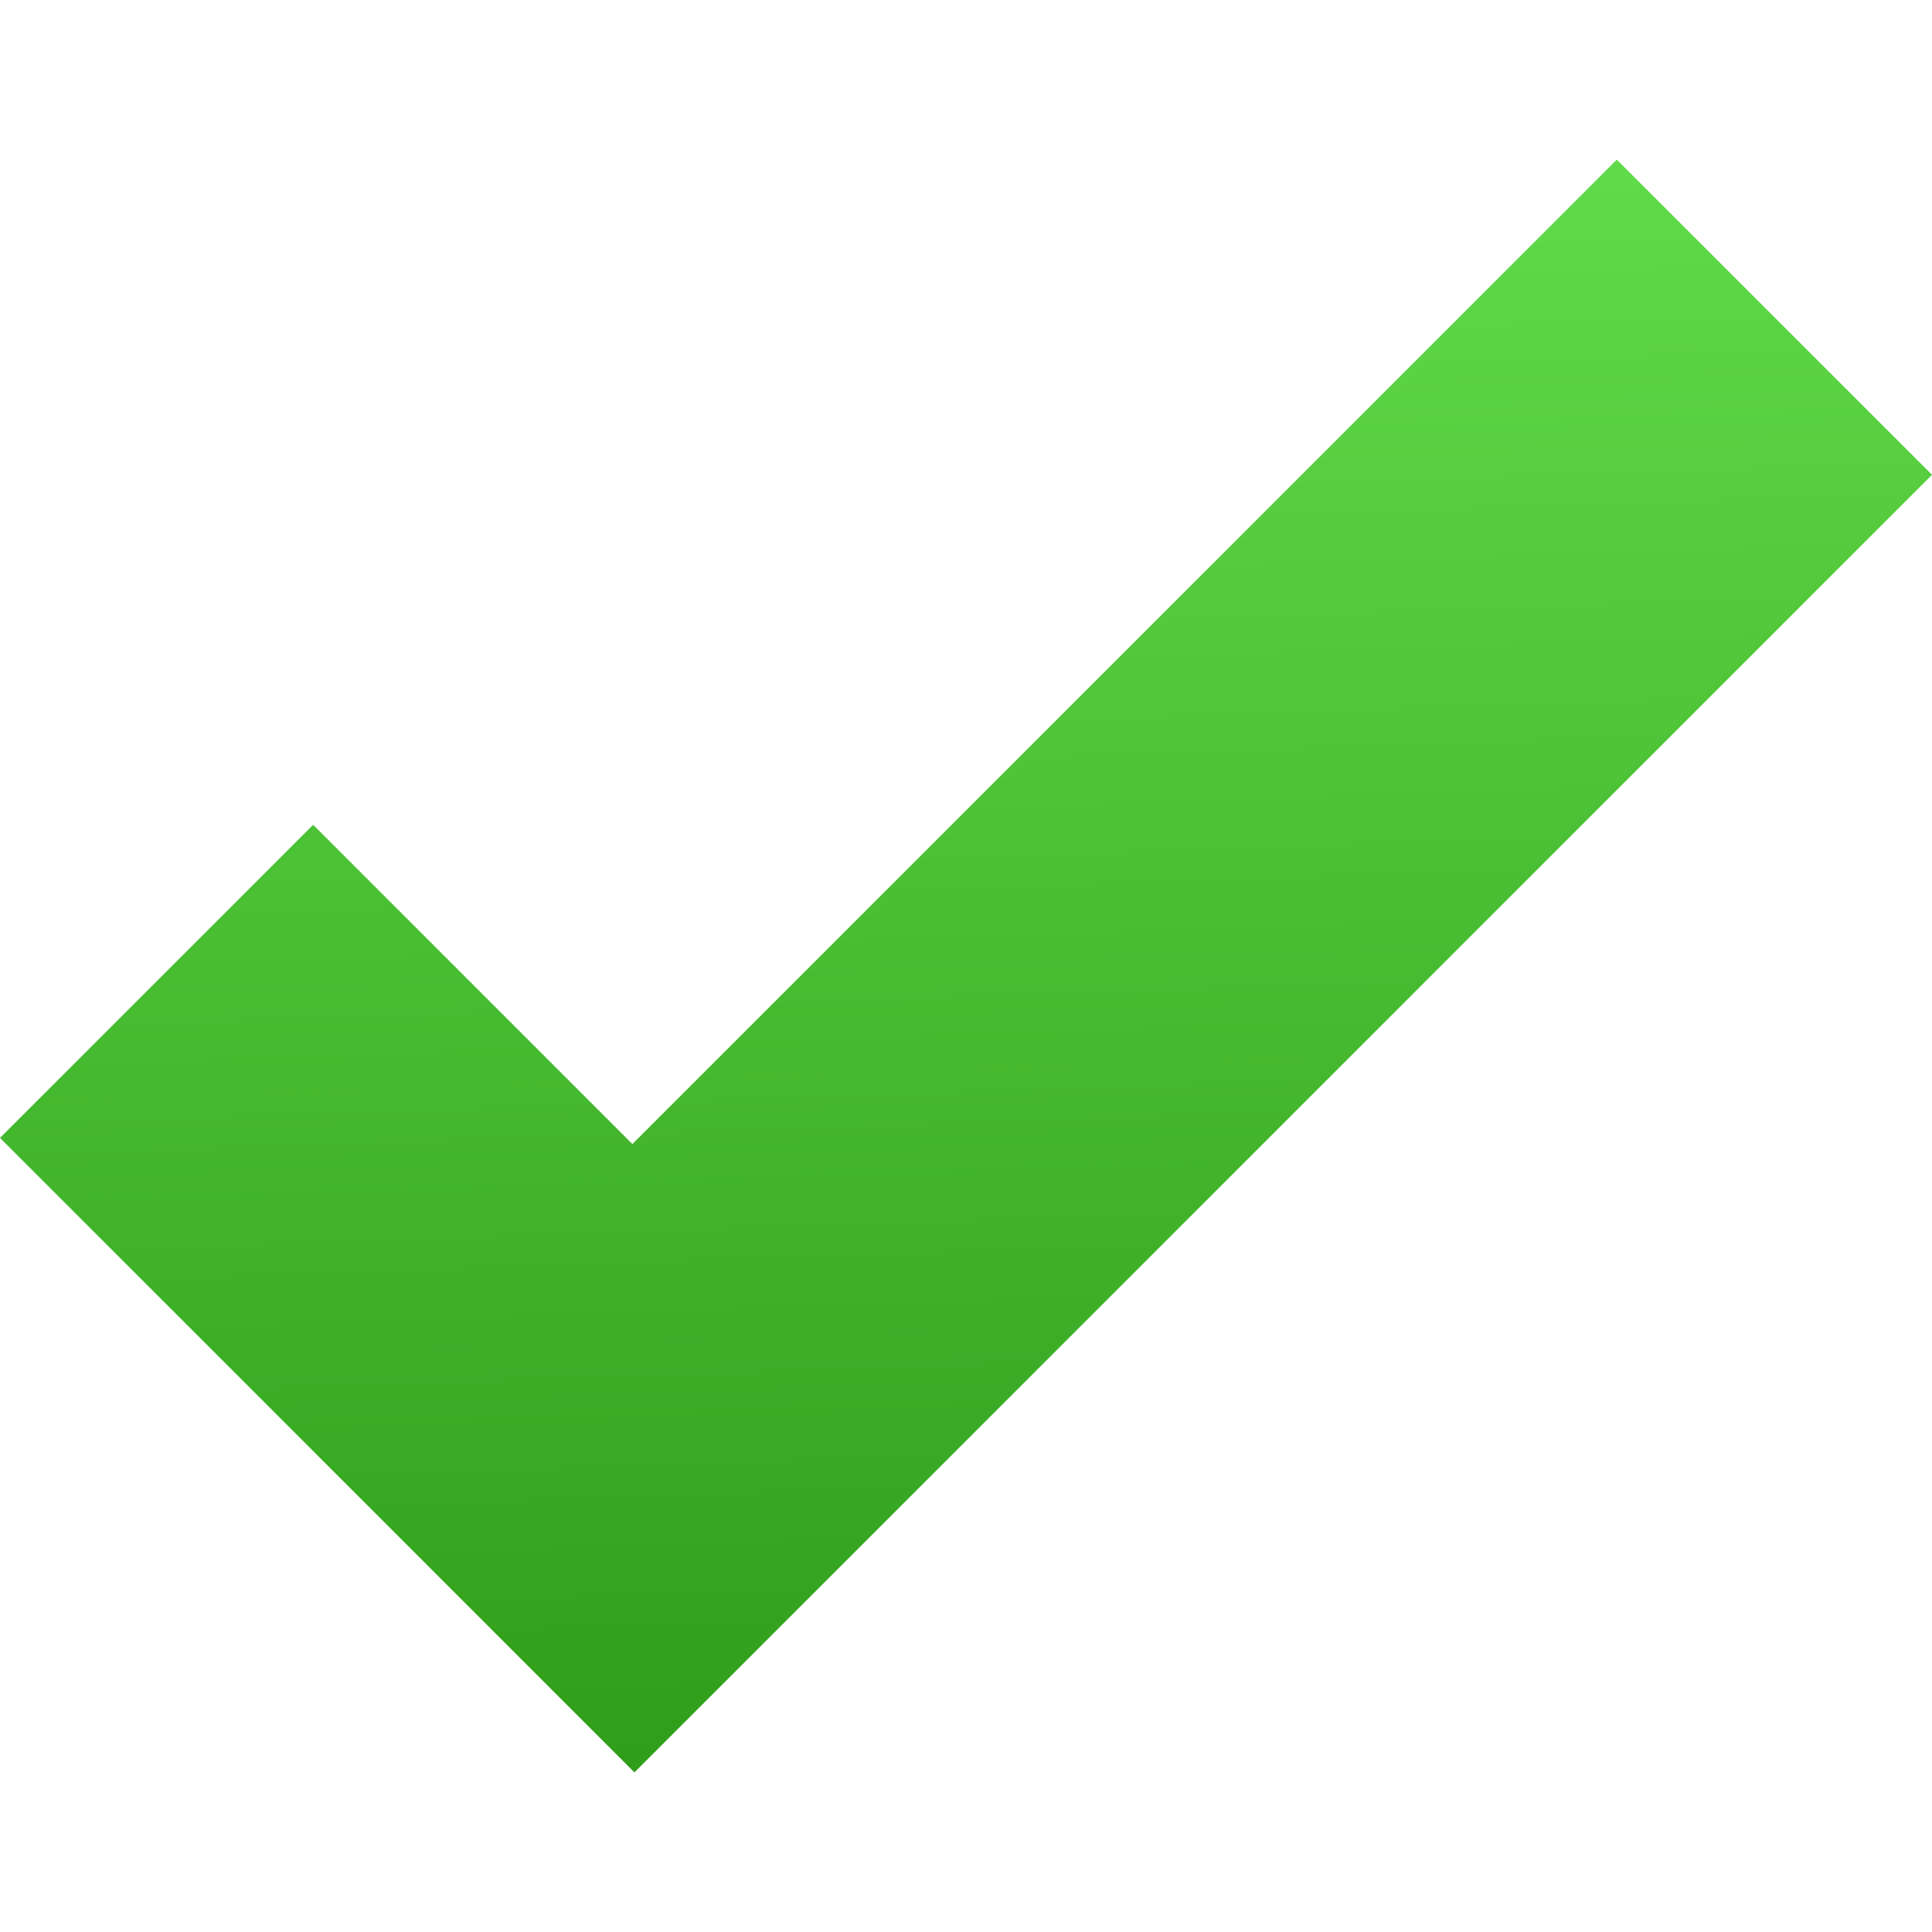 <svg width="50" height="50" viewBox="0 0 50 50" fill="none" xmlns="http://www.w3.org/2000/svg">
<path d="M41.843 4.131L16.366 29.608L8.104 21.345L0 29.449L8.263 37.712L16.419 45.869L24.523 37.765L50 12.288L41.843 4.131Z" fill="url(#paint0_linear_5447_127)"/>
<defs>
<linearGradient id="paint0_linear_5447_127" x1="13.5" y1="1.5" x2="15" y2="46" gradientUnits="userSpaceOnUse">
<stop stop-color="#65E04D"/>
<stop offset="0.994" stop-color="#2F9E1A"/>
</linearGradient>
</defs>
</svg>
